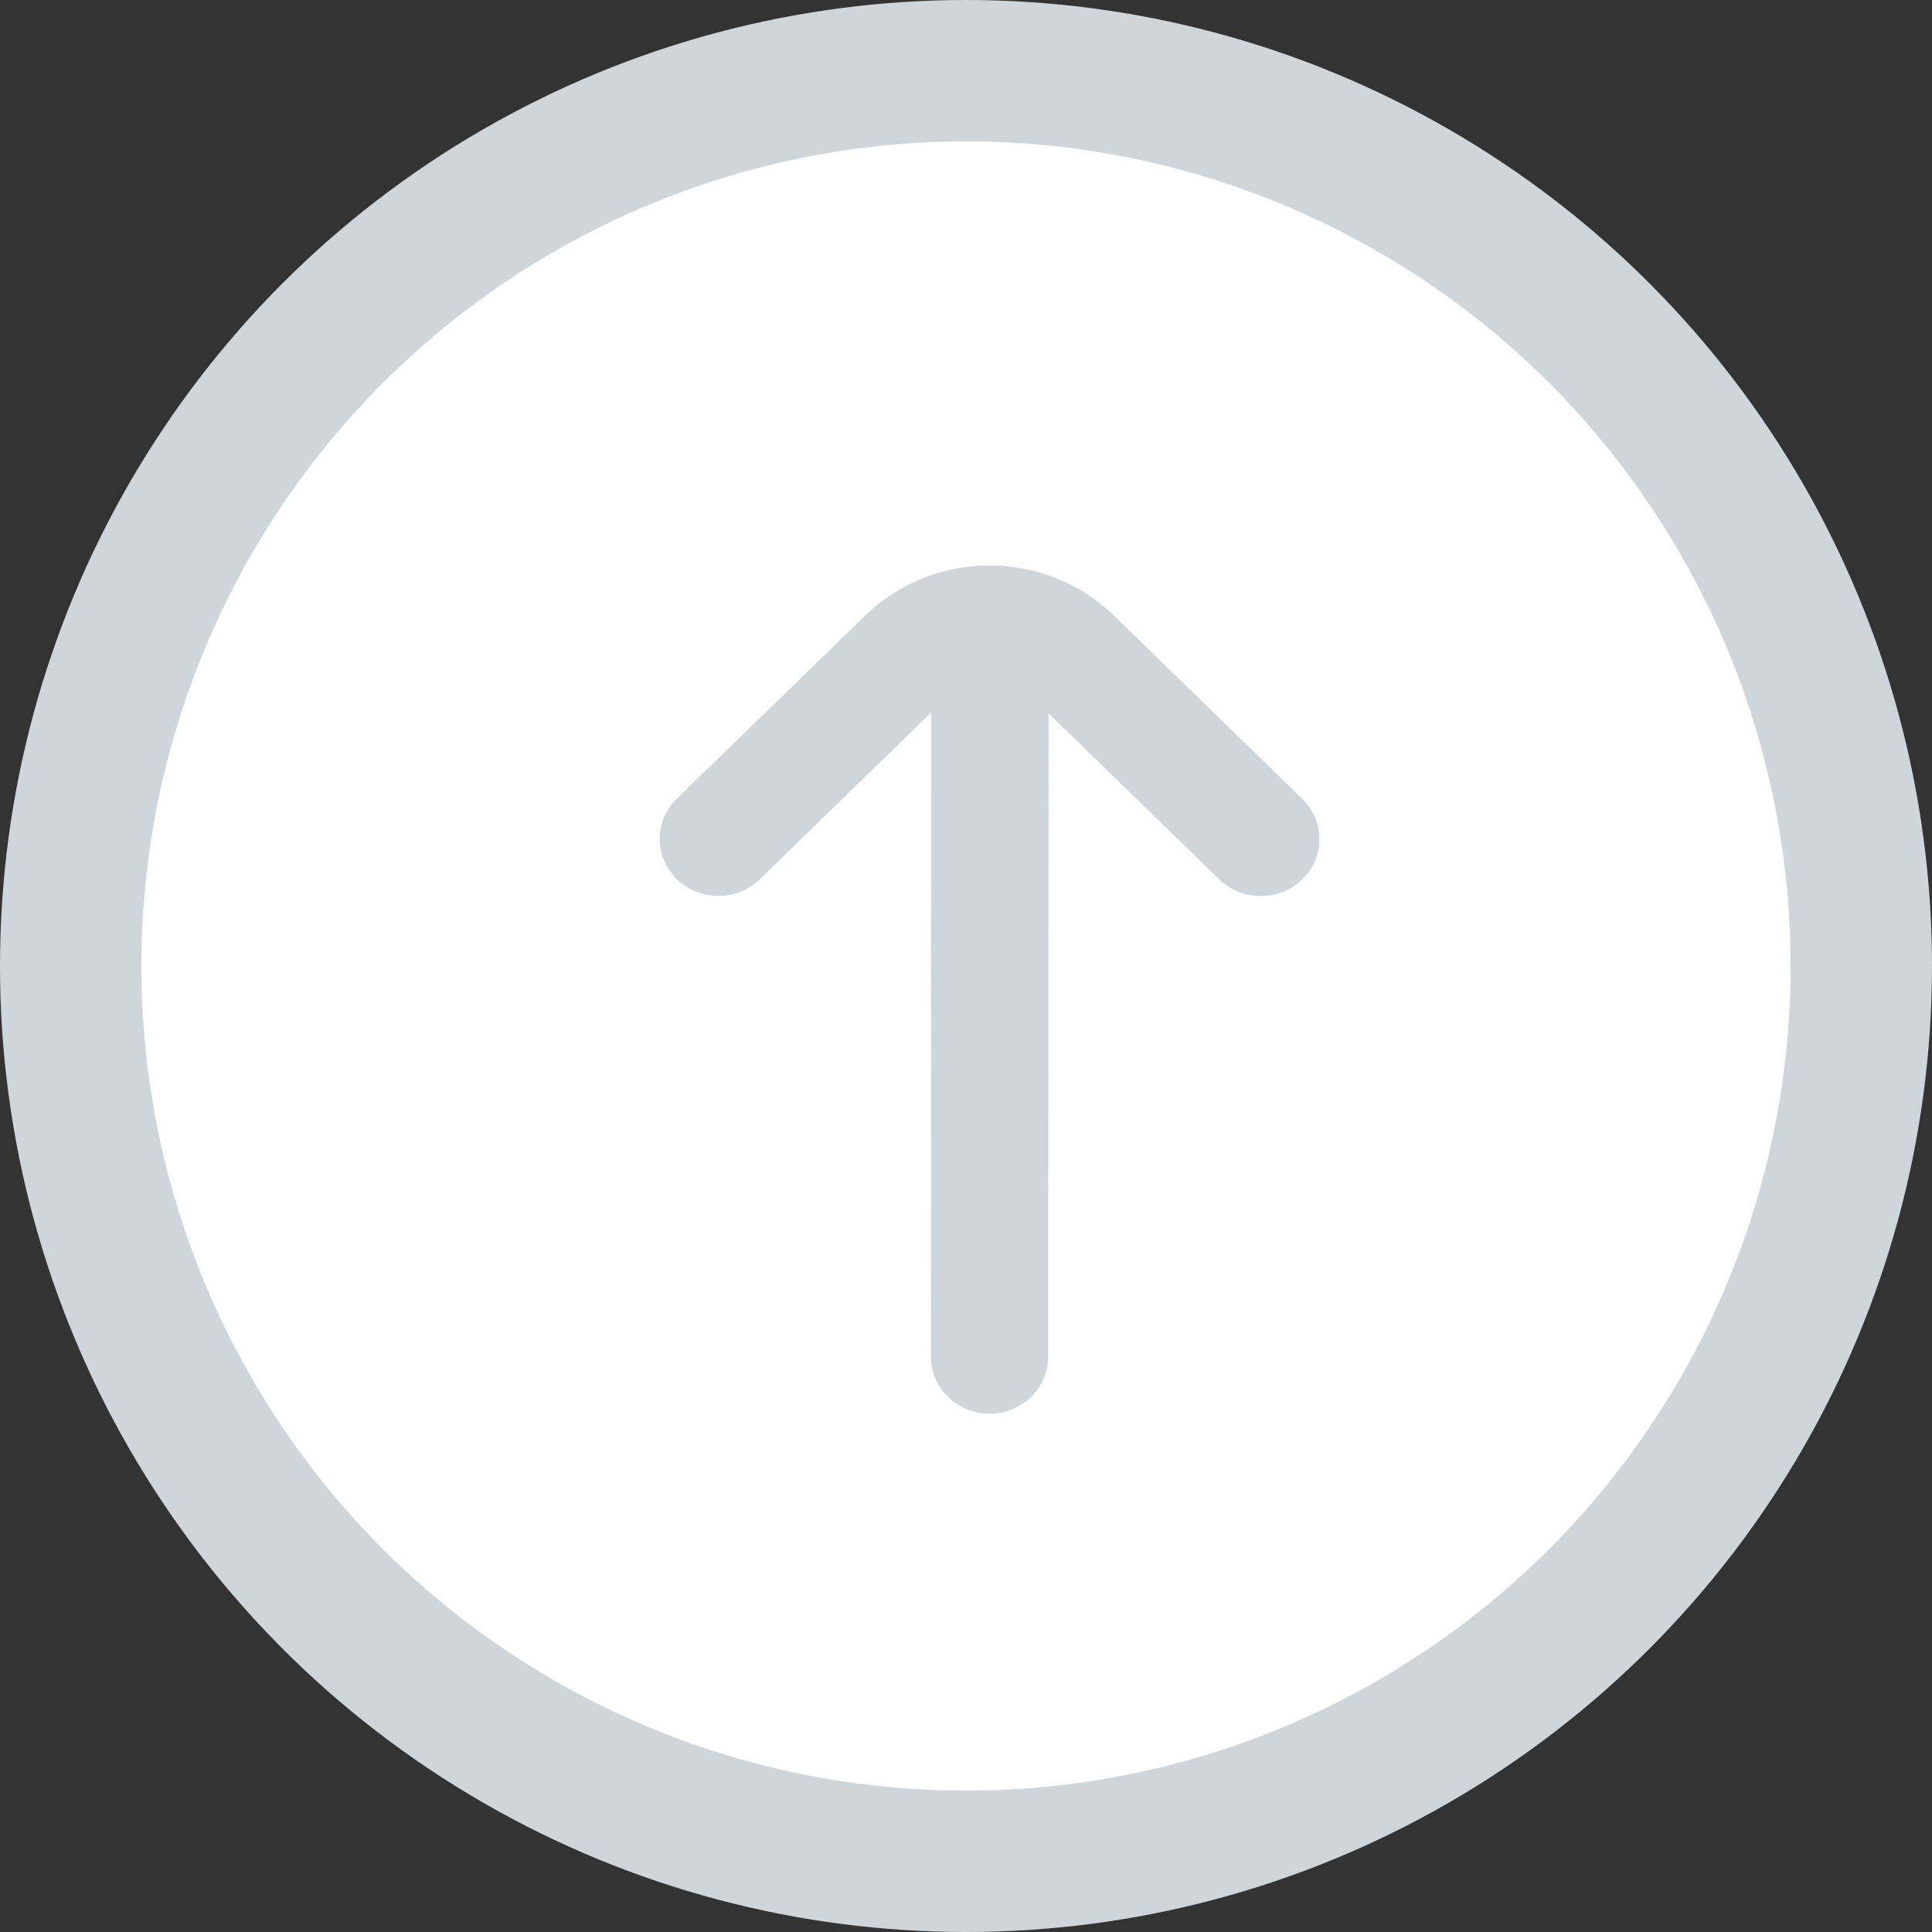 <svg width="41" height="41" viewBox="0 0 41 41" fill="none" xmlns="http://www.w3.org/2000/svg">
<rect x="0" y="0" width="41" height="41" fill="#333333" stroke="none"/>
<circle cx="20.5" cy="20.5" r="19" fill="white" stroke="#CED6DB" stroke-width="3"/>
<path d="M19.764 15.118L19.756 28.791C19.756 29.111 19.887 29.419 20.12 29.646C20.354 29.873 20.67 30 21 30C21.33 30 21.646 29.873 21.88 29.646C22.113 29.419 22.244 29.111 22.244 28.791L22.253 15.139L25.876 18.662C26.11 18.889 26.426 19.016 26.756 19.016C27.086 19.016 27.402 18.889 27.636 18.662C27.869 18.436 28 18.128 28 17.807C28 17.486 27.869 17.179 27.636 16.952L23.64 13.064C23.294 12.726 22.882 12.459 22.429 12.276C21.976 12.094 21.49 12 21 12C20.51 12 20.024 12.094 19.571 12.276C19.118 12.459 18.706 12.726 18.36 13.064L14.364 16.948C14.131 17.175 14 17.483 14 17.803C14 18.124 14.131 18.432 14.364 18.659C14.598 18.885 14.914 19.013 15.244 19.013C15.574 19.013 15.89 18.885 16.124 18.659L19.764 15.118Z" fill="#CED6DB"/>
</svg>
